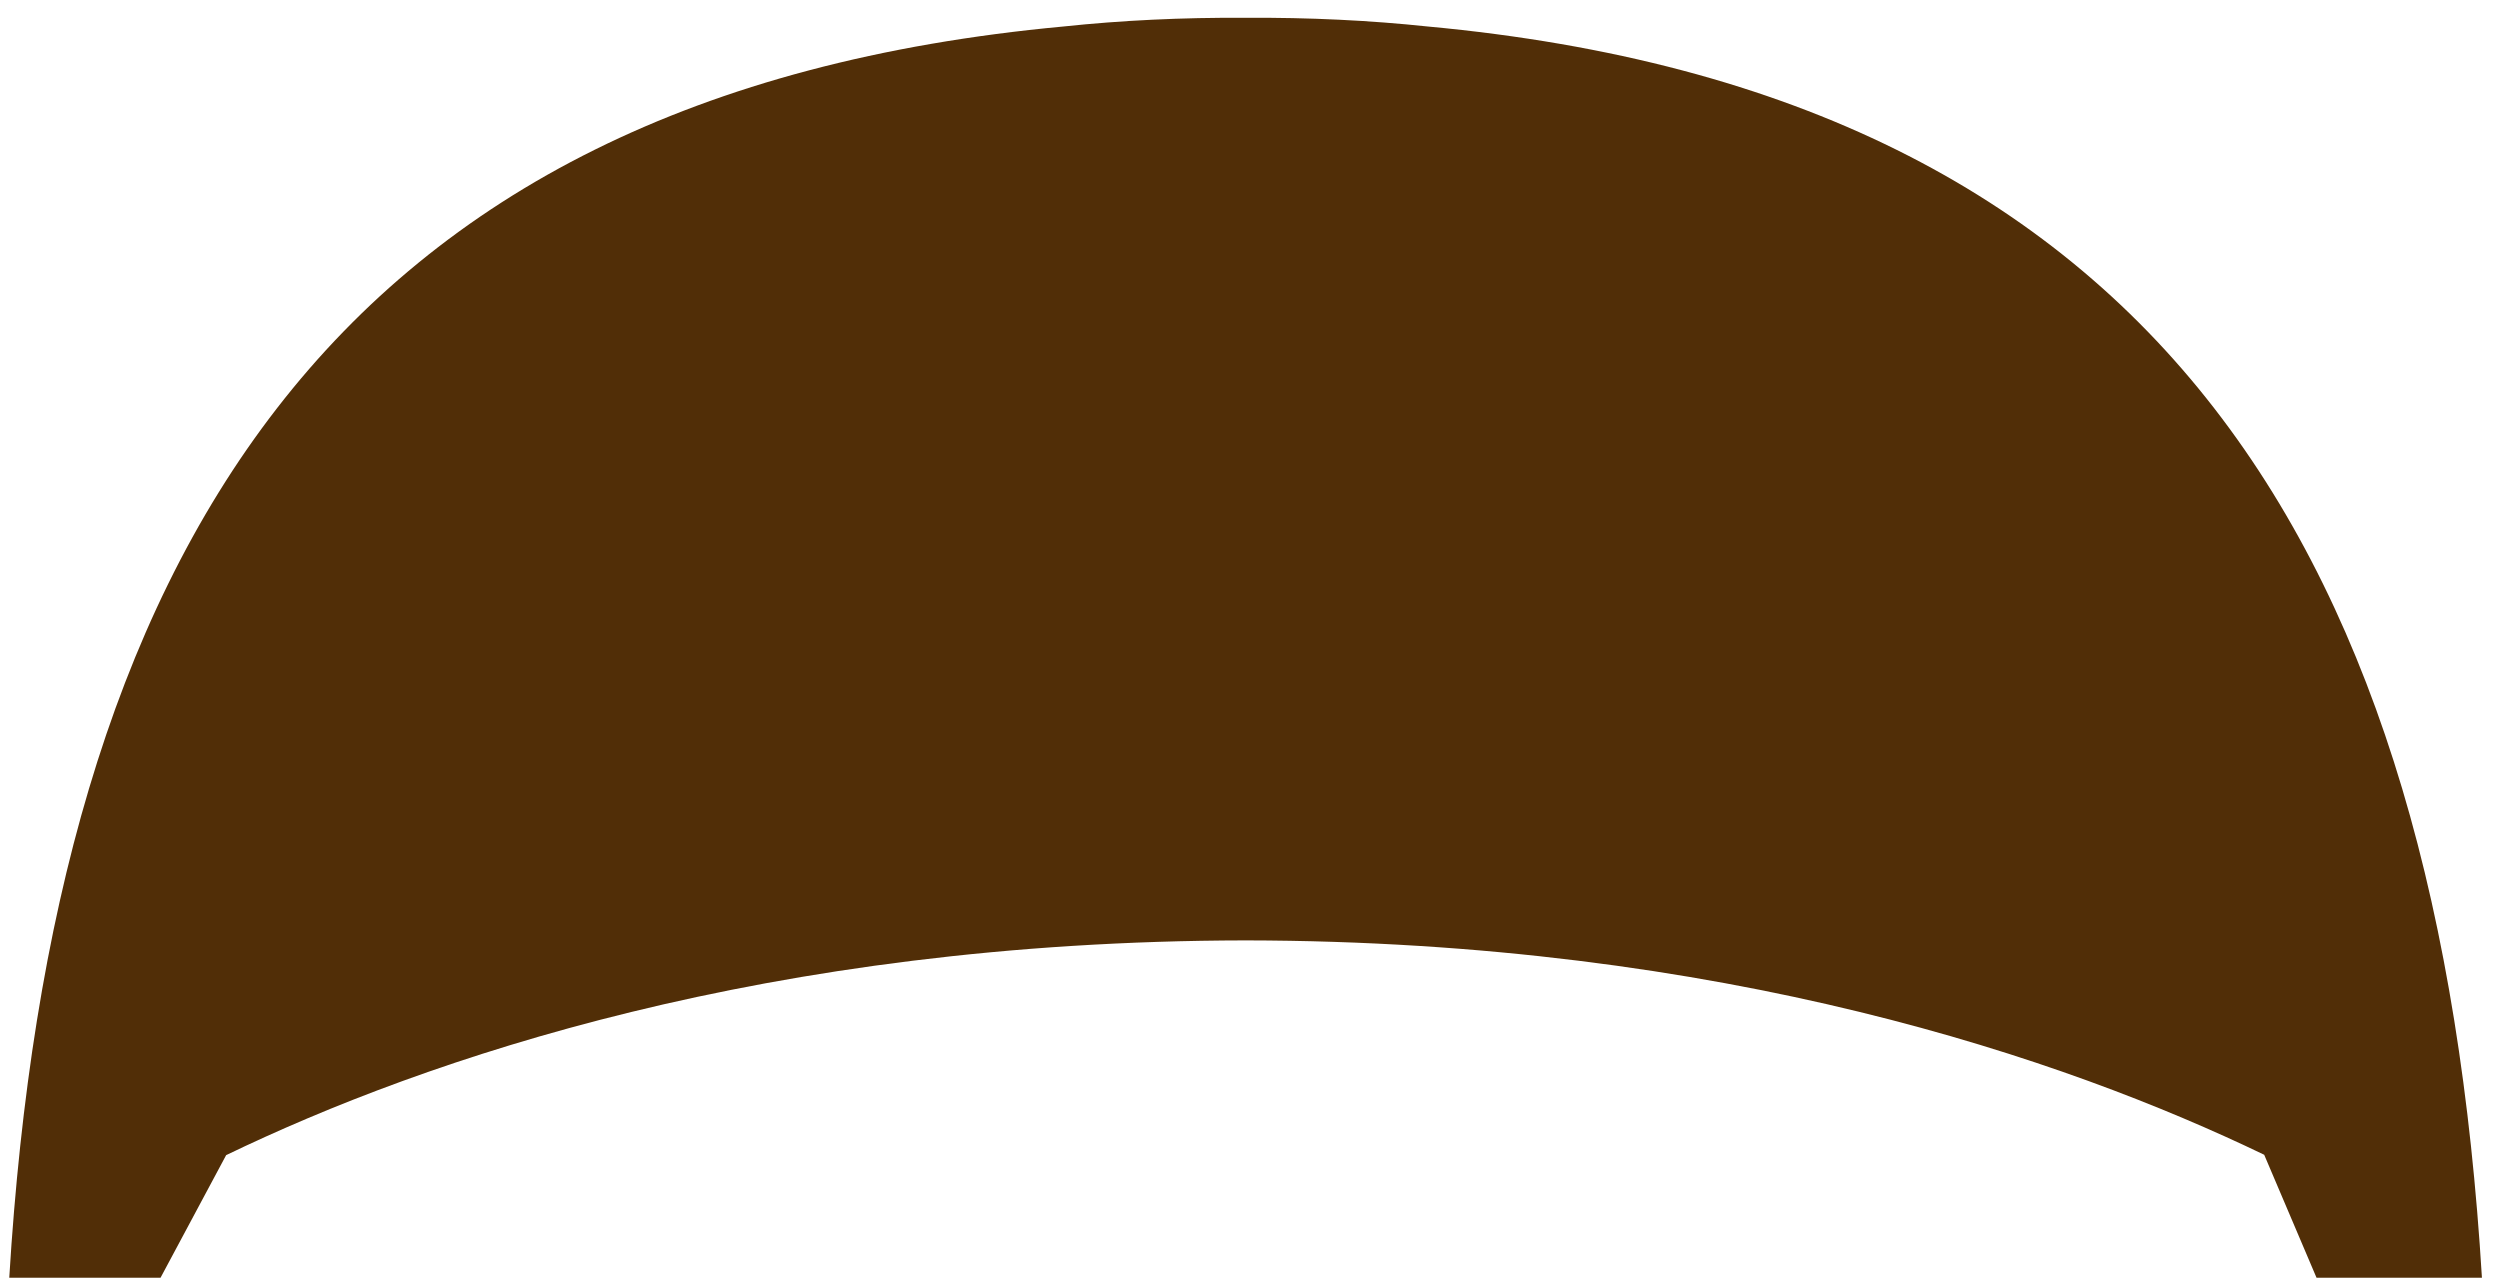 <svg width="109" height="56" viewBox="0 0 109 56" fill="none" xmlns="http://www.w3.org/2000/svg">
<path d="M54.308 0.776C57.085 0.759 59.73 0.889 62.247 1.155C94.311 4.136 106.306 24.372 108.212 55.708H101L98.719 50.348C90.019 46.158 75.132 41.034 54.308 41.001C33.455 41.034 18.555 46.171 9.86 50.364L7 55.708H0.404C2.31 24.372 14.305 4.136 46.368 1.155C48.886 0.889 51.53 0.759 54.308 0.776Z" fill="#512E07"/>
</svg>
